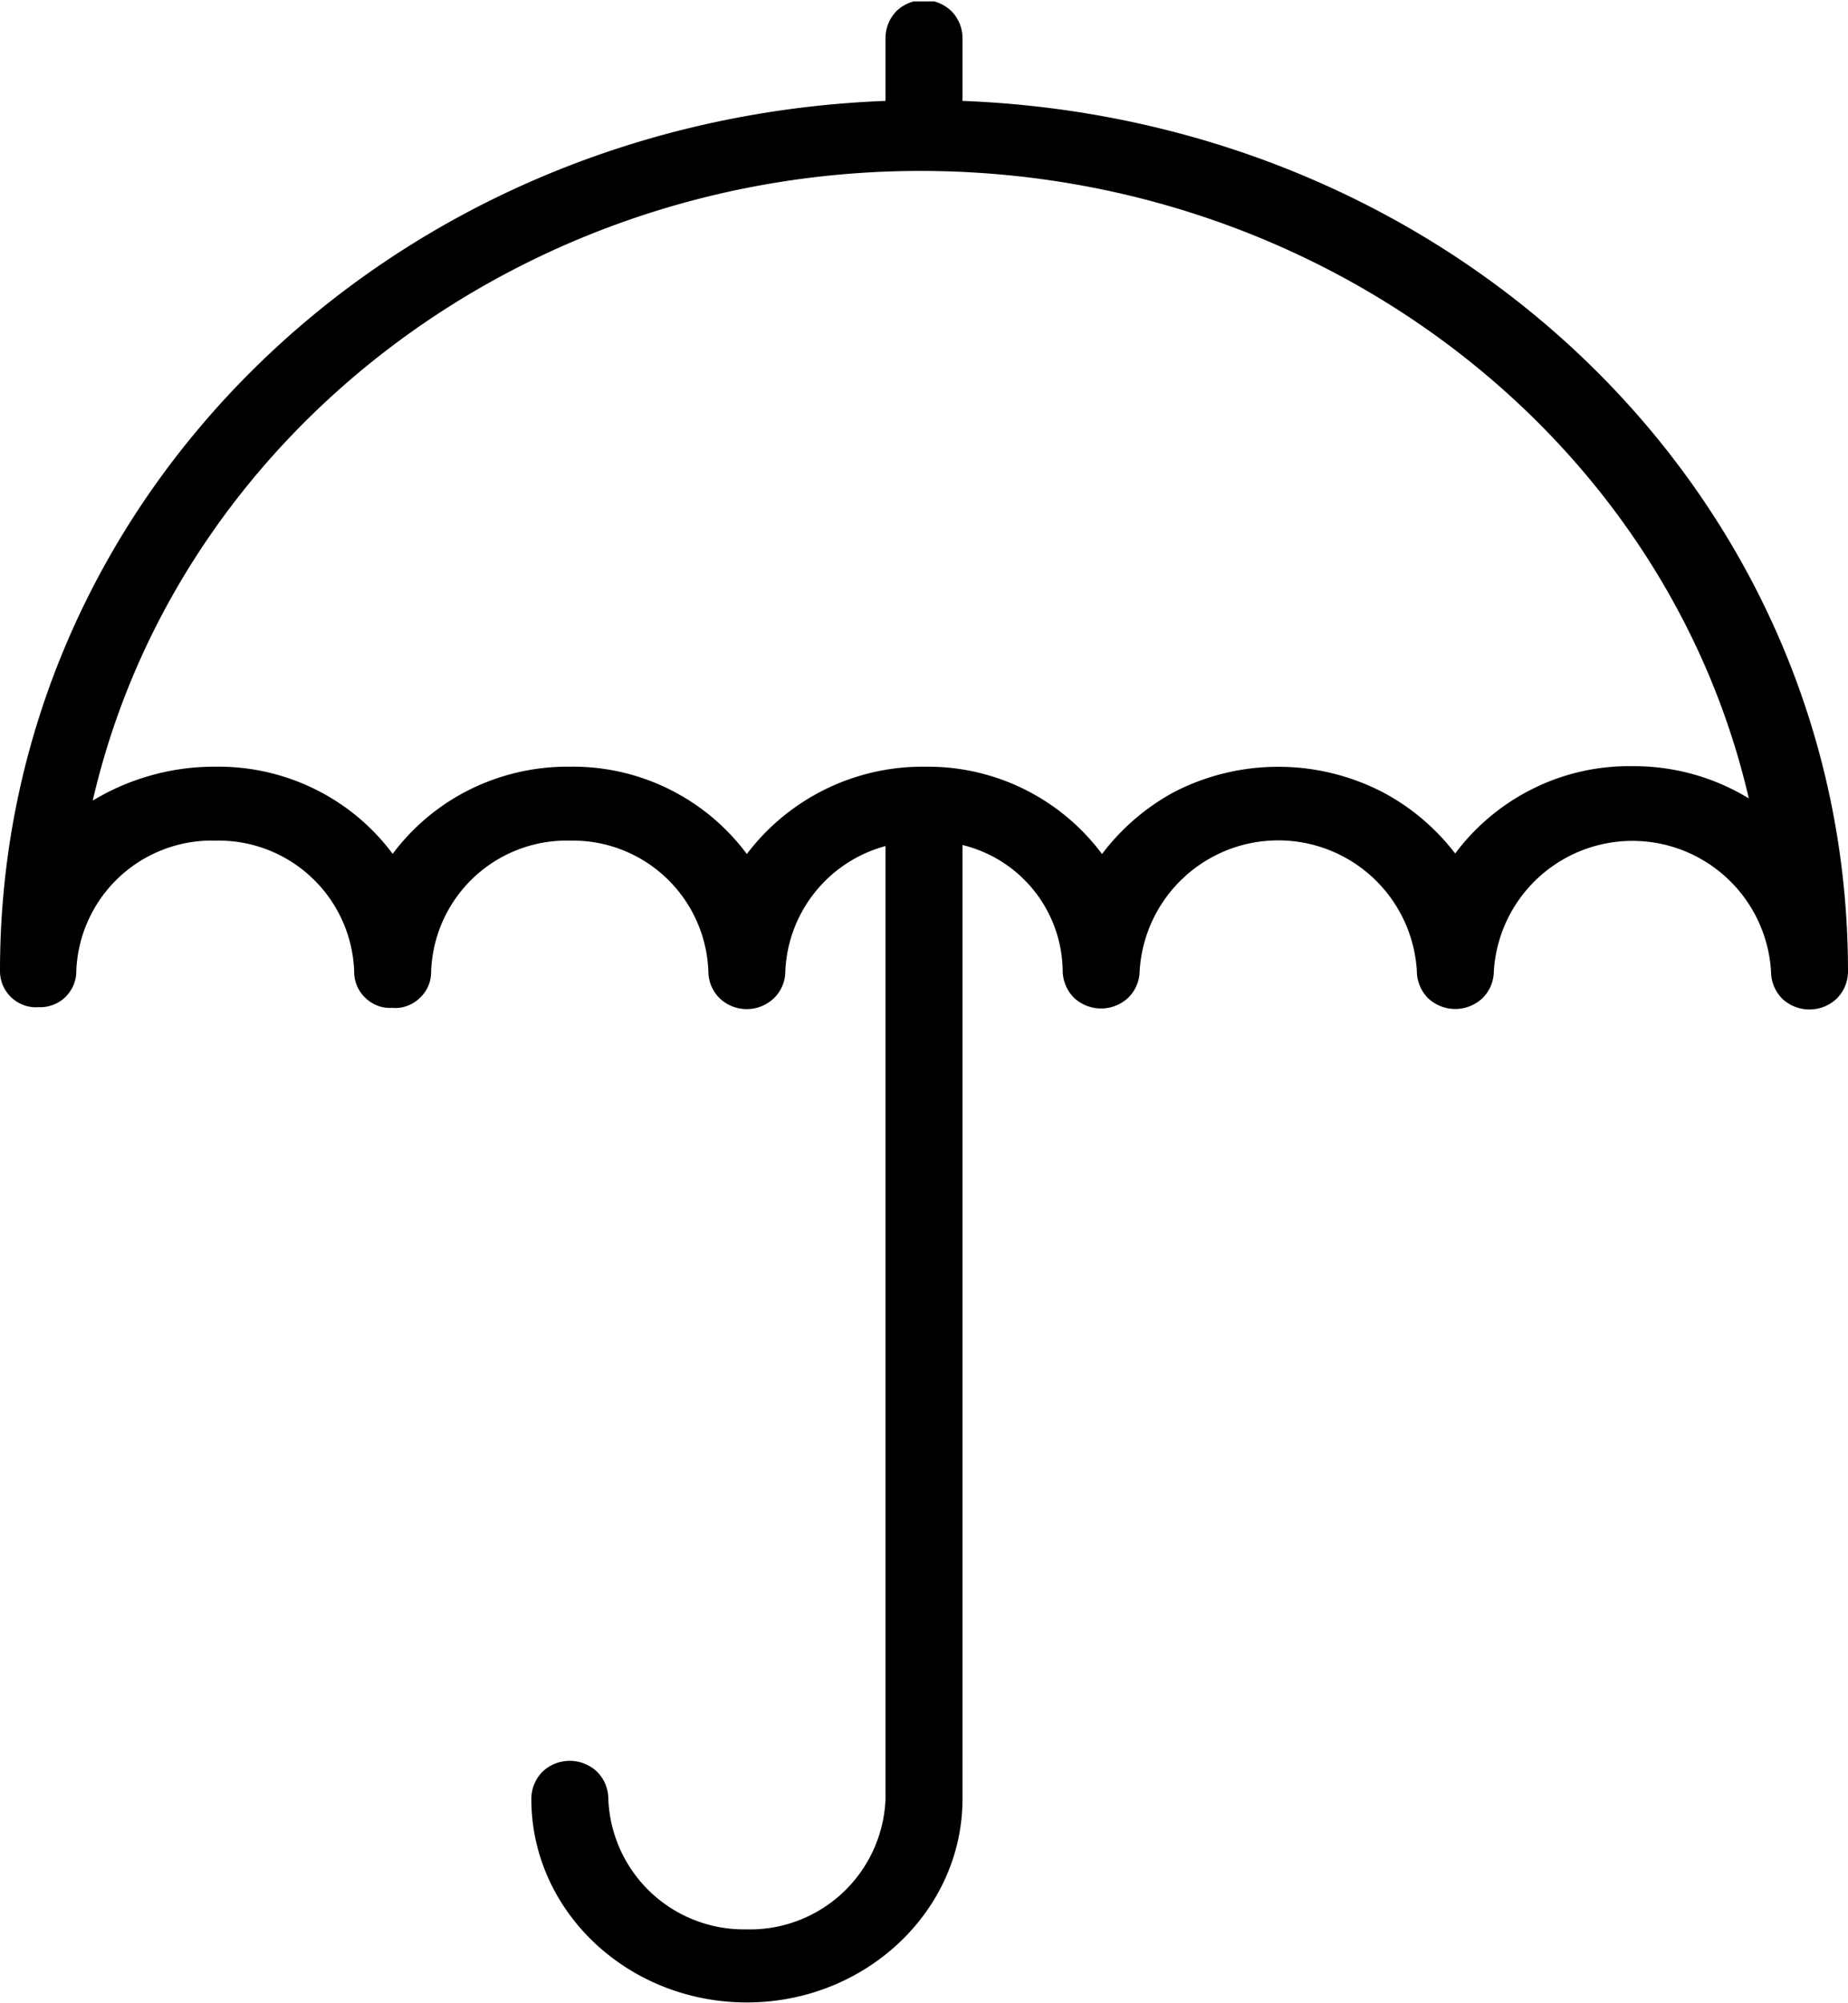 <svg id="40f88d04-7947-43bf-b122-776665b2f623" data-name="Layer 1" xmlns="http://www.w3.org/2000/svg" xmlns:xlink="http://www.w3.org/1999/xlink" viewBox="0 0 109 118.11"><defs><clipPath id="0273c750-1423-4790-8fdf-41d6c8c3bd4d" transform="translate(0 0.08)"><rect width="109" height="118" fill="none"/></clipPath></defs><title>self-preservation</title><g clip-path="url(#0273c750-1423-4790-8fdf-41d6c8c3bd4d)"><path d="M56.77,5.87V2.17A2.26,2.26,0,0,0,56.1.56a2.34,2.34,0,0,0-3.21,0,2.29,2.29,0,0,0-.66,1.61v3.7C22.9,7,0,29.4,0,57.15A2.17,2.17,0,0,0,.16,58a2.23,2.23,0,0,0,.51.74,2.18,2.18,0,0,0,.76.46,2,2,0,0,0,.81.11,2.14,2.14,0,0,0,.87-.13,2.1,2.1,0,0,0,.74-.46A2.23,2.23,0,0,0,4.34,58a2.11,2.11,0,0,0,.16-.83,8,8,0,0,1,8.23-7.68,8,8,0,0,1,8.16,7.68,2.17,2.17,0,0,0,.16.87,2.09,2.09,0,0,0,.51.73,2.07,2.07,0,0,0,.76.47,2,2,0,0,0,.8.11,2,2,0,0,0,.88-.11,2.07,2.07,0,0,0,.76-.47,2.09,2.09,0,0,0,.51-.73,2.12,2.12,0,0,0,.16-.84,8,8,0,0,1,8.19-7.71,8,8,0,0,1,8.16,7.69,2.25,2.25,0,0,0,.66,1.6,2.32,2.32,0,0,0,3.21,0,2.21,2.21,0,0,0,.67-1.58,8,8,0,0,1,5.91-7.39V106A8,8,0,0,1,44,113.69,8,8,0,0,1,35.88,106a2.26,2.26,0,0,0-.67-1.61,2.34,2.34,0,0,0-3.21,0,2.29,2.29,0,0,0-.66,1.61c0,6.63,5.7,12,12.71,12s12.72-5.4,12.72-12V49.75a7.73,7.73,0,0,1,5.91,7.39,2.29,2.29,0,0,0,.66,1.61,2.34,2.34,0,0,0,3.21,0,2.25,2.25,0,0,0,.67-1.58,8.19,8.19,0,0,1,16.35,0,2.29,2.29,0,0,0,.66,1.61,2.34,2.34,0,0,0,3.21,0,2.25,2.25,0,0,0,.67-1.58,8.19,8.19,0,0,1,16.35,0,2.29,2.29,0,0,0,.66,1.61,2.34,2.34,0,0,0,3.21,0,2.26,2.26,0,0,0,.67-1.61C109,29.39,86.1,7,56.77,5.87ZM103.15,47a13,13,0,0,0-6.87-1.9h0a12.71,12.71,0,0,0-6.16,1.48,12.84,12.84,0,0,0-4.29,3.67,13.09,13.09,0,0,0-4.3-3.63,13.42,13.42,0,0,0-12.27,0A13.22,13.22,0,0,0,65,50.28a12.81,12.81,0,0,0-10.26-5.15H54.5a13,13,0,0,0-10.45,5.15,12.78,12.78,0,0,0-10.43-5.15,13,13,0,0,0-6.17,1.48,12.82,12.82,0,0,0-4.29,3.66,12.69,12.69,0,0,0-4.28-3.66,12.85,12.85,0,0,0-6.16-1.48,13.86,13.86,0,0,0-7.25,2C10.44,25.58,30.76,10,54.29,10S98.17,25.51,103.15,47Z" transform="translate(0 0.08)"/></g></svg>